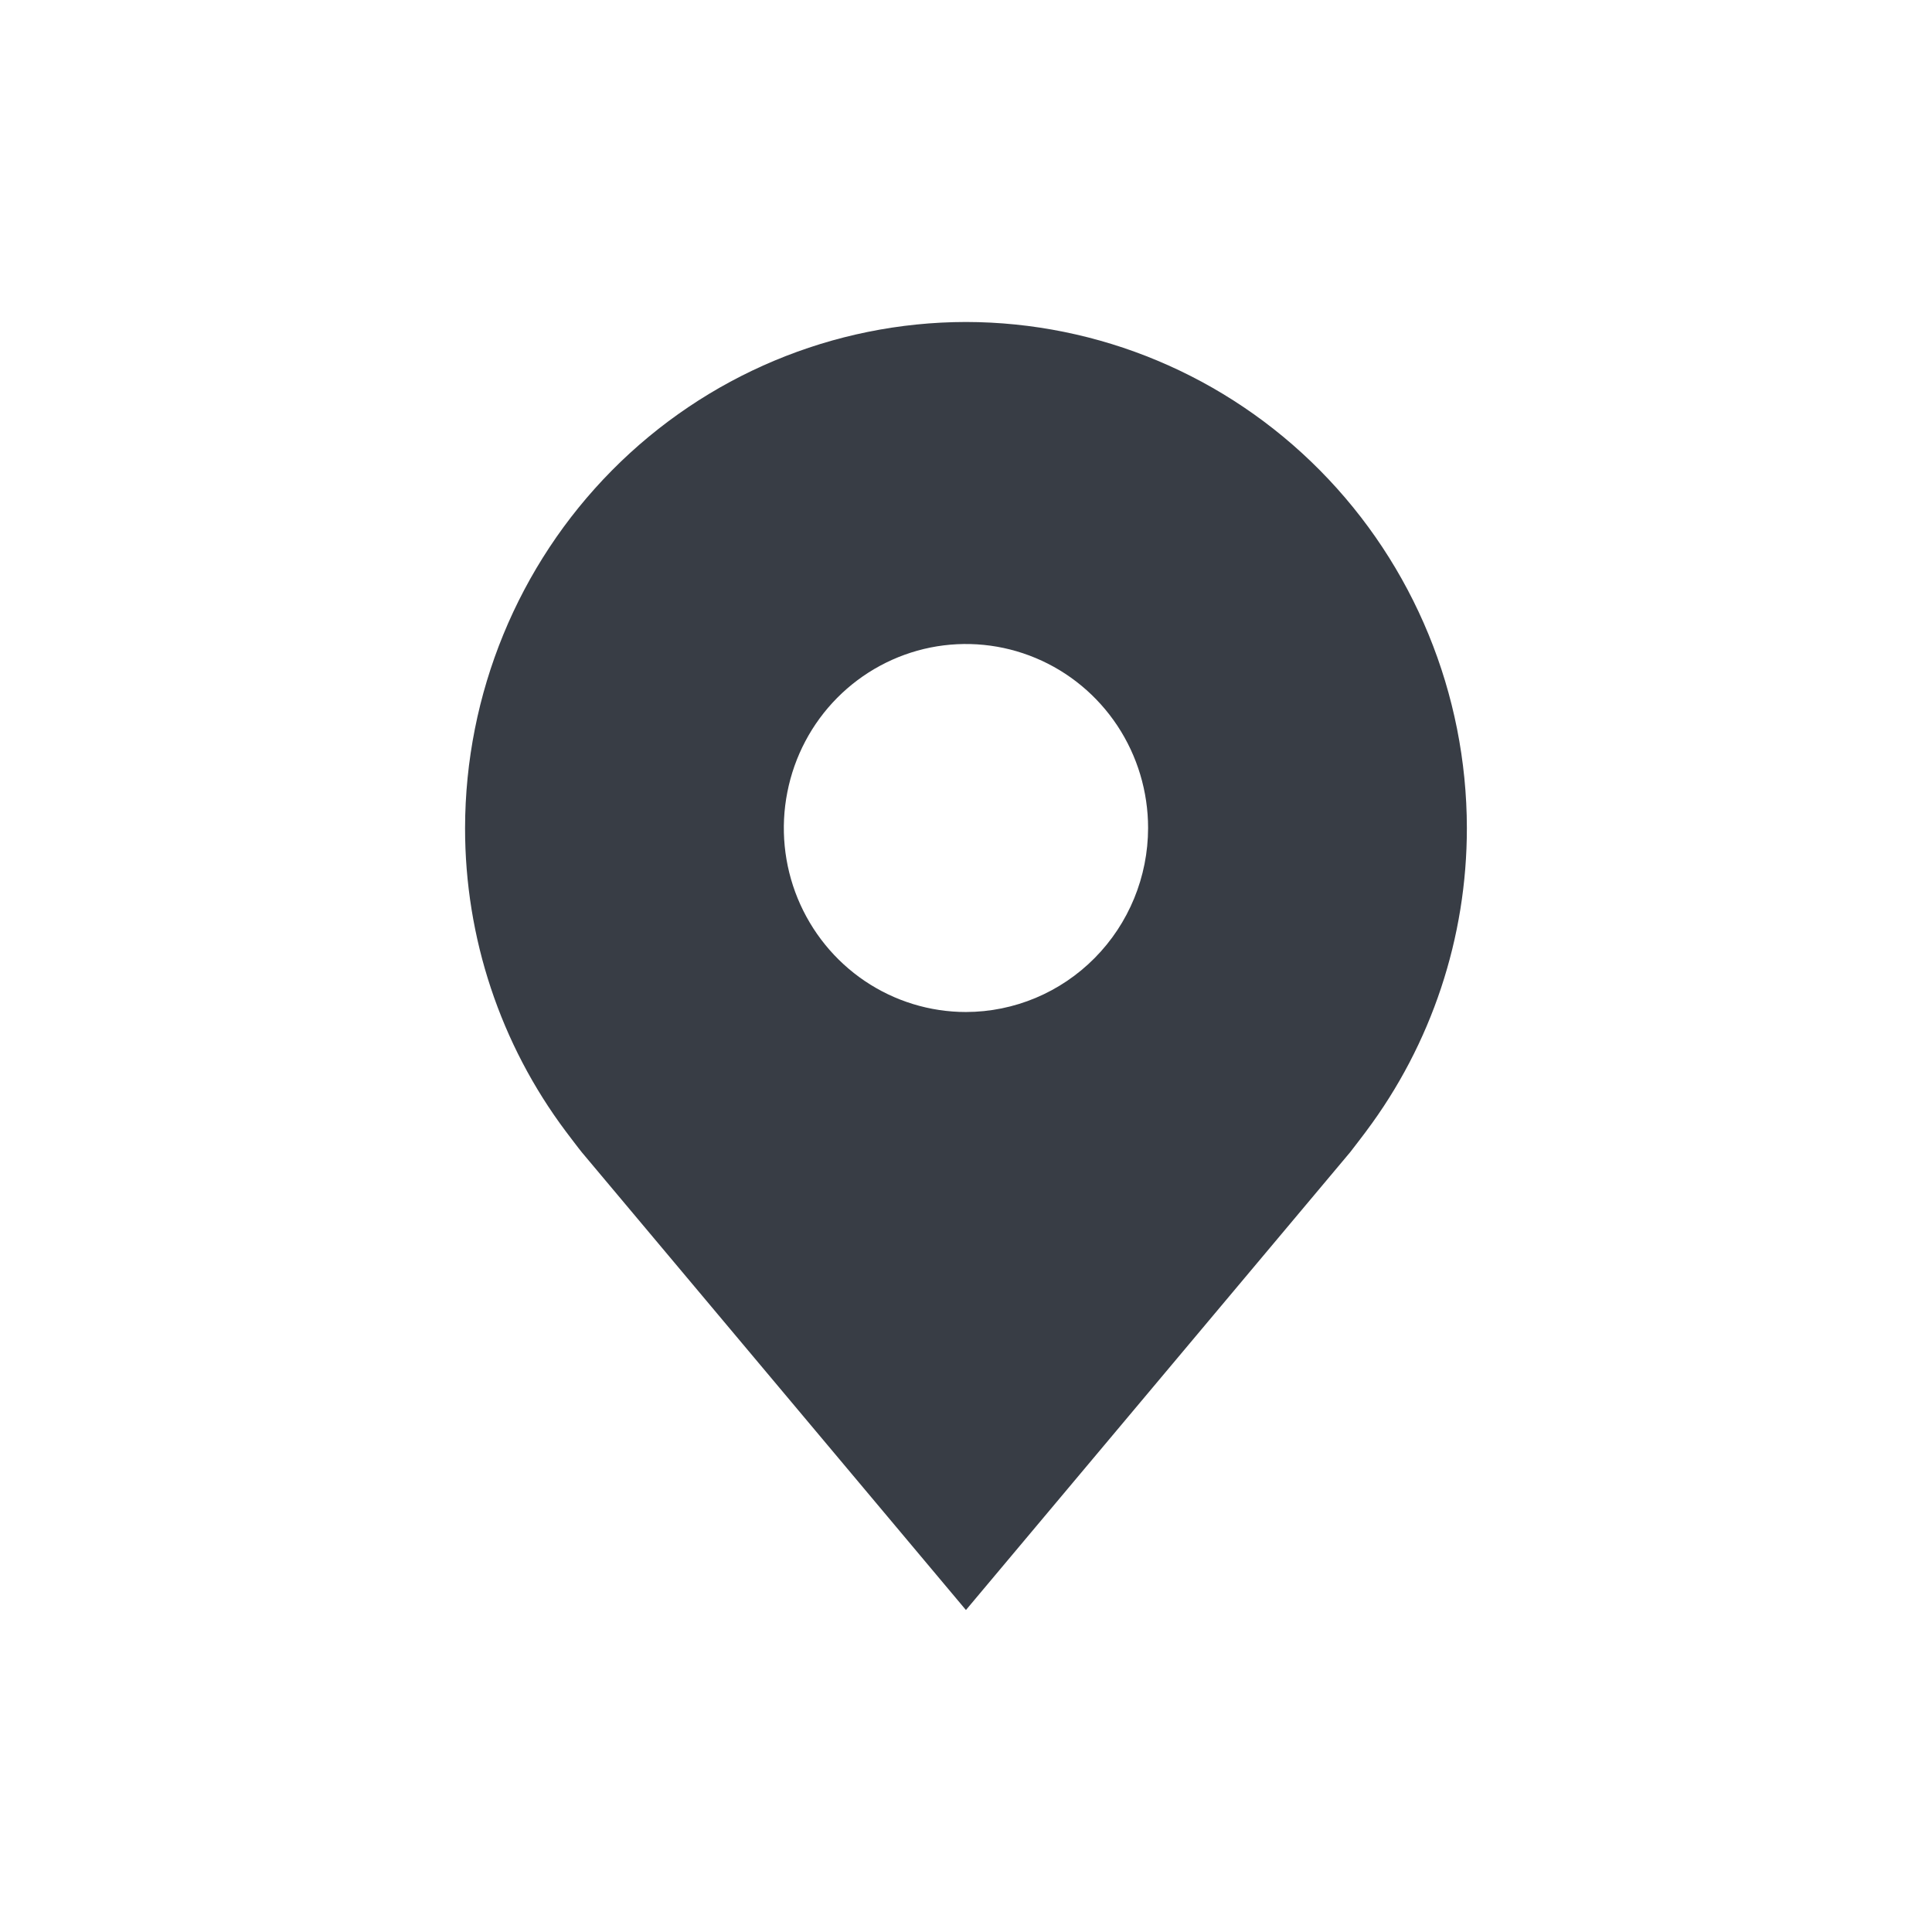 <svg width="32" height="32" viewBox="0 0 32 32" fill="none" xmlns="http://www.w3.org/2000/svg">
<path d="M15.999 5.333C13.8 5.336 11.691 6.22 10.136 7.791C8.581 9.362 7.706 11.492 7.703 13.714C7.701 15.53 8.288 17.296 9.374 18.743C9.374 18.743 9.601 19.044 9.638 19.087L15.999 26.667L22.364 19.083C22.397 19.043 22.624 18.743 22.624 18.743L22.625 18.741C23.711 17.294 24.297 15.529 24.296 13.714C24.293 11.492 23.418 9.362 21.863 7.791C20.308 6.22 18.199 5.336 15.999 5.333ZM15.999 16.762C15.403 16.762 14.819 16.583 14.323 16.248C13.827 15.913 13.441 15.437 13.212 14.88C12.984 14.324 12.924 13.711 13.041 13.12C13.157 12.528 13.444 11.985 13.866 11.559C14.288 11.133 14.826 10.843 15.411 10.725C15.996 10.608 16.603 10.668 17.154 10.899C17.705 11.129 18.176 11.52 18.508 12.021C18.839 12.522 19.016 13.111 19.016 13.714C19.015 14.522 18.697 15.297 18.131 15.868C17.566 16.439 16.799 16.761 15.999 16.762Z" fill="#383D45"/>
</svg>
